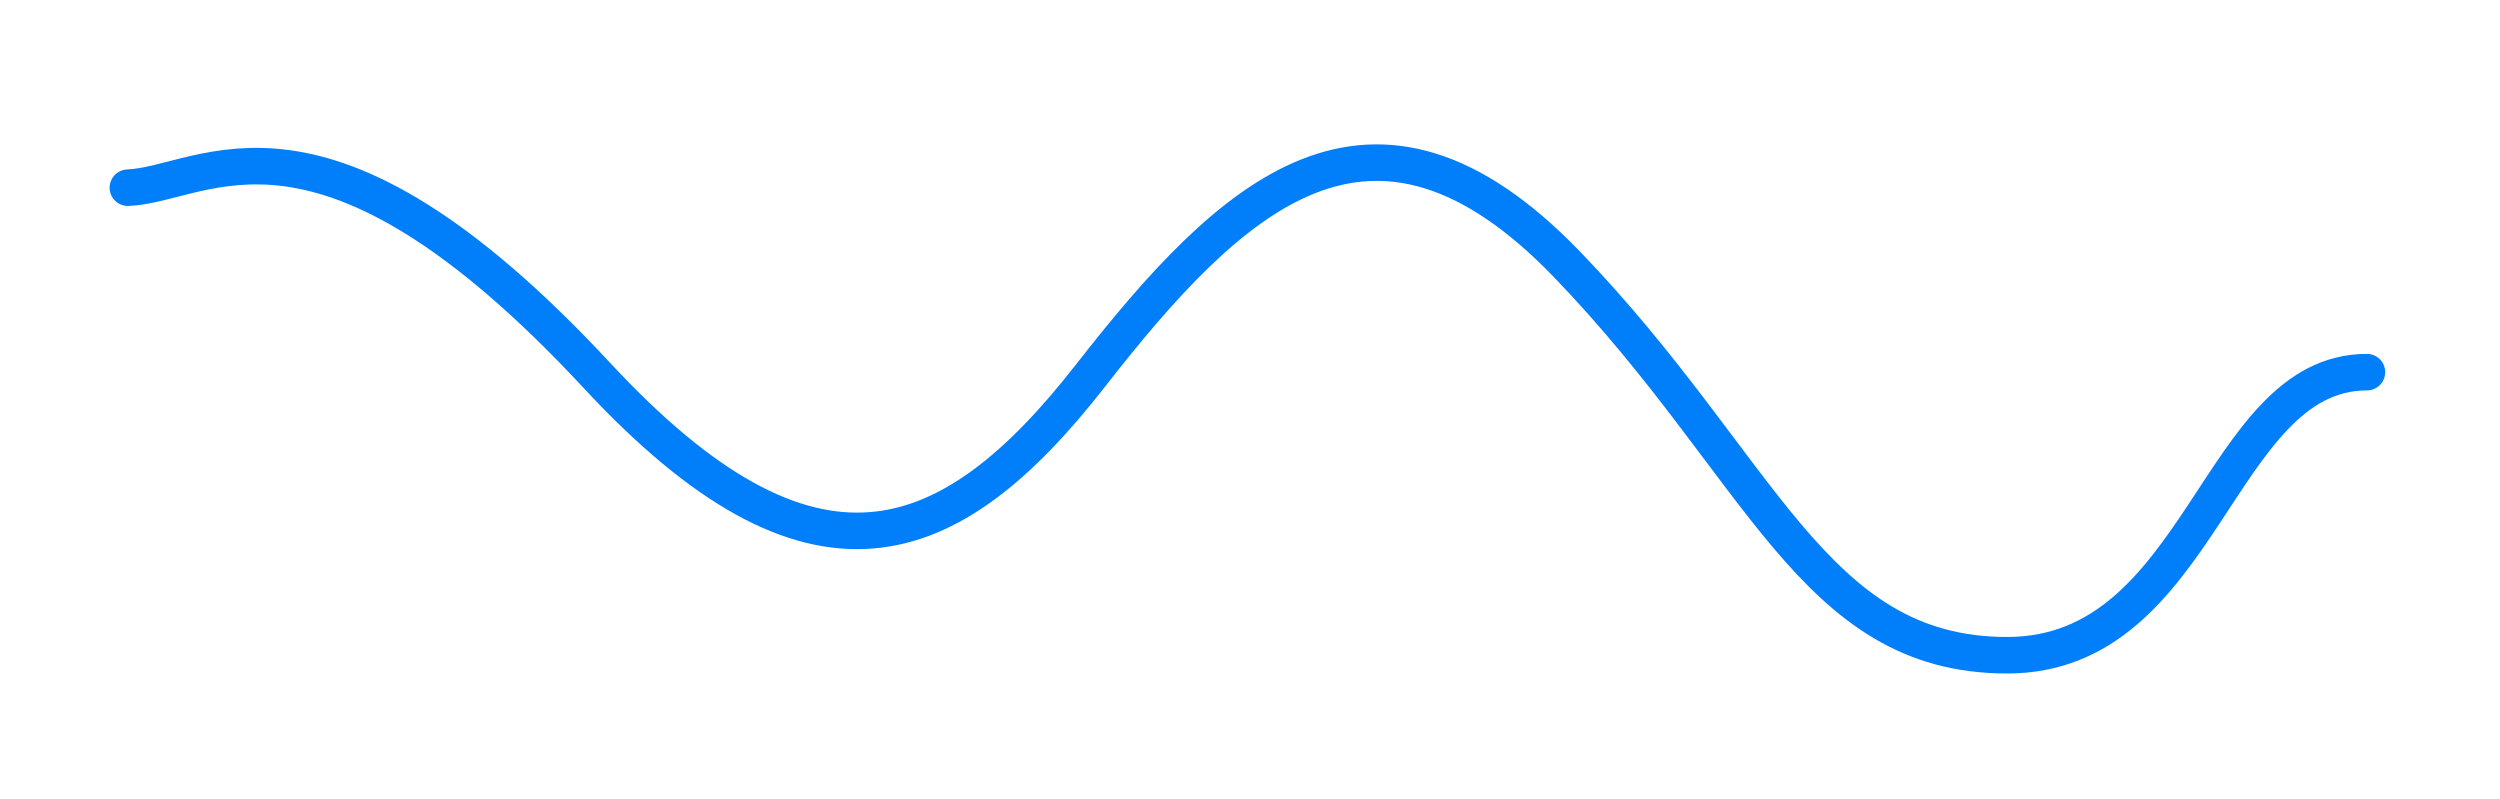 <svg width="391" height="125" viewBox="0 0 391 125" fill="none" xmlns="http://www.w3.org/2000/svg">
<g filter="url(#filter0_di_4_543)">
<path d="M20 7.076C32.187 6.6 49.894 -10.346 93.408 36.497C127 72.658 148.467 64.774 170.53 36.497C192.592 8.219 214.517 -12.632 245.08 19.073C275.643 50.779 283.355 80.199 313.918 80.199C344.481 80.199 346.766 35.926 370.188 35.926" stroke="#017EFA" stroke-width="5.713" stroke-linecap="round"/>
</g>
<defs>
<filter id="filter0_di_4_543" x="0.005" y="-1.412" width="390.178" height="125.599" filterUnits="userSpaceOnUse" color-interpolation-filters="sRGB">
<feFlood flood-opacity="0" result="BackgroundImageFix"/>
<feColorMatrix in="SourceAlpha" type="matrix" values="0 0 0 0 0 0 0 0 0 0 0 0 0 0 0 0 0 0 127 0" result="hardAlpha"/>
<feOffset dy="23.993"/>
<feGaussianBlur stdDeviation="8.569"/>
<feColorMatrix type="matrix" values="0 0 0 0 0.102 0 0 0 0 0.102 0 0 0 0 0.102 0 0 0 0.3 0"/>
<feBlend mode="normal" in2="BackgroundImageFix" result="effect1_dropShadow_4_543"/>
<feBlend mode="normal" in="SourceGraphic" in2="effect1_dropShadow_4_543" result="shape"/>
<feColorMatrix in="SourceAlpha" type="matrix" values="0 0 0 0 0 0 0 0 0 0 0 0 0 0 0 0 0 0 127 0" result="hardAlpha"/>
<feOffset dy="-1.714"/>
<feGaussianBlur stdDeviation="1.143"/>
<feComposite in2="hardAlpha" operator="arithmetic" k2="-1" k3="1"/>
<feColorMatrix type="matrix" values="0 0 0 0 0 0 0 0 0 0.415 0 0 0 0 0.829 0 0 0 1 0"/>
<feBlend mode="normal" in2="shape" result="effect2_innerShadow_4_543"/>
</filter>
</defs>
</svg>

